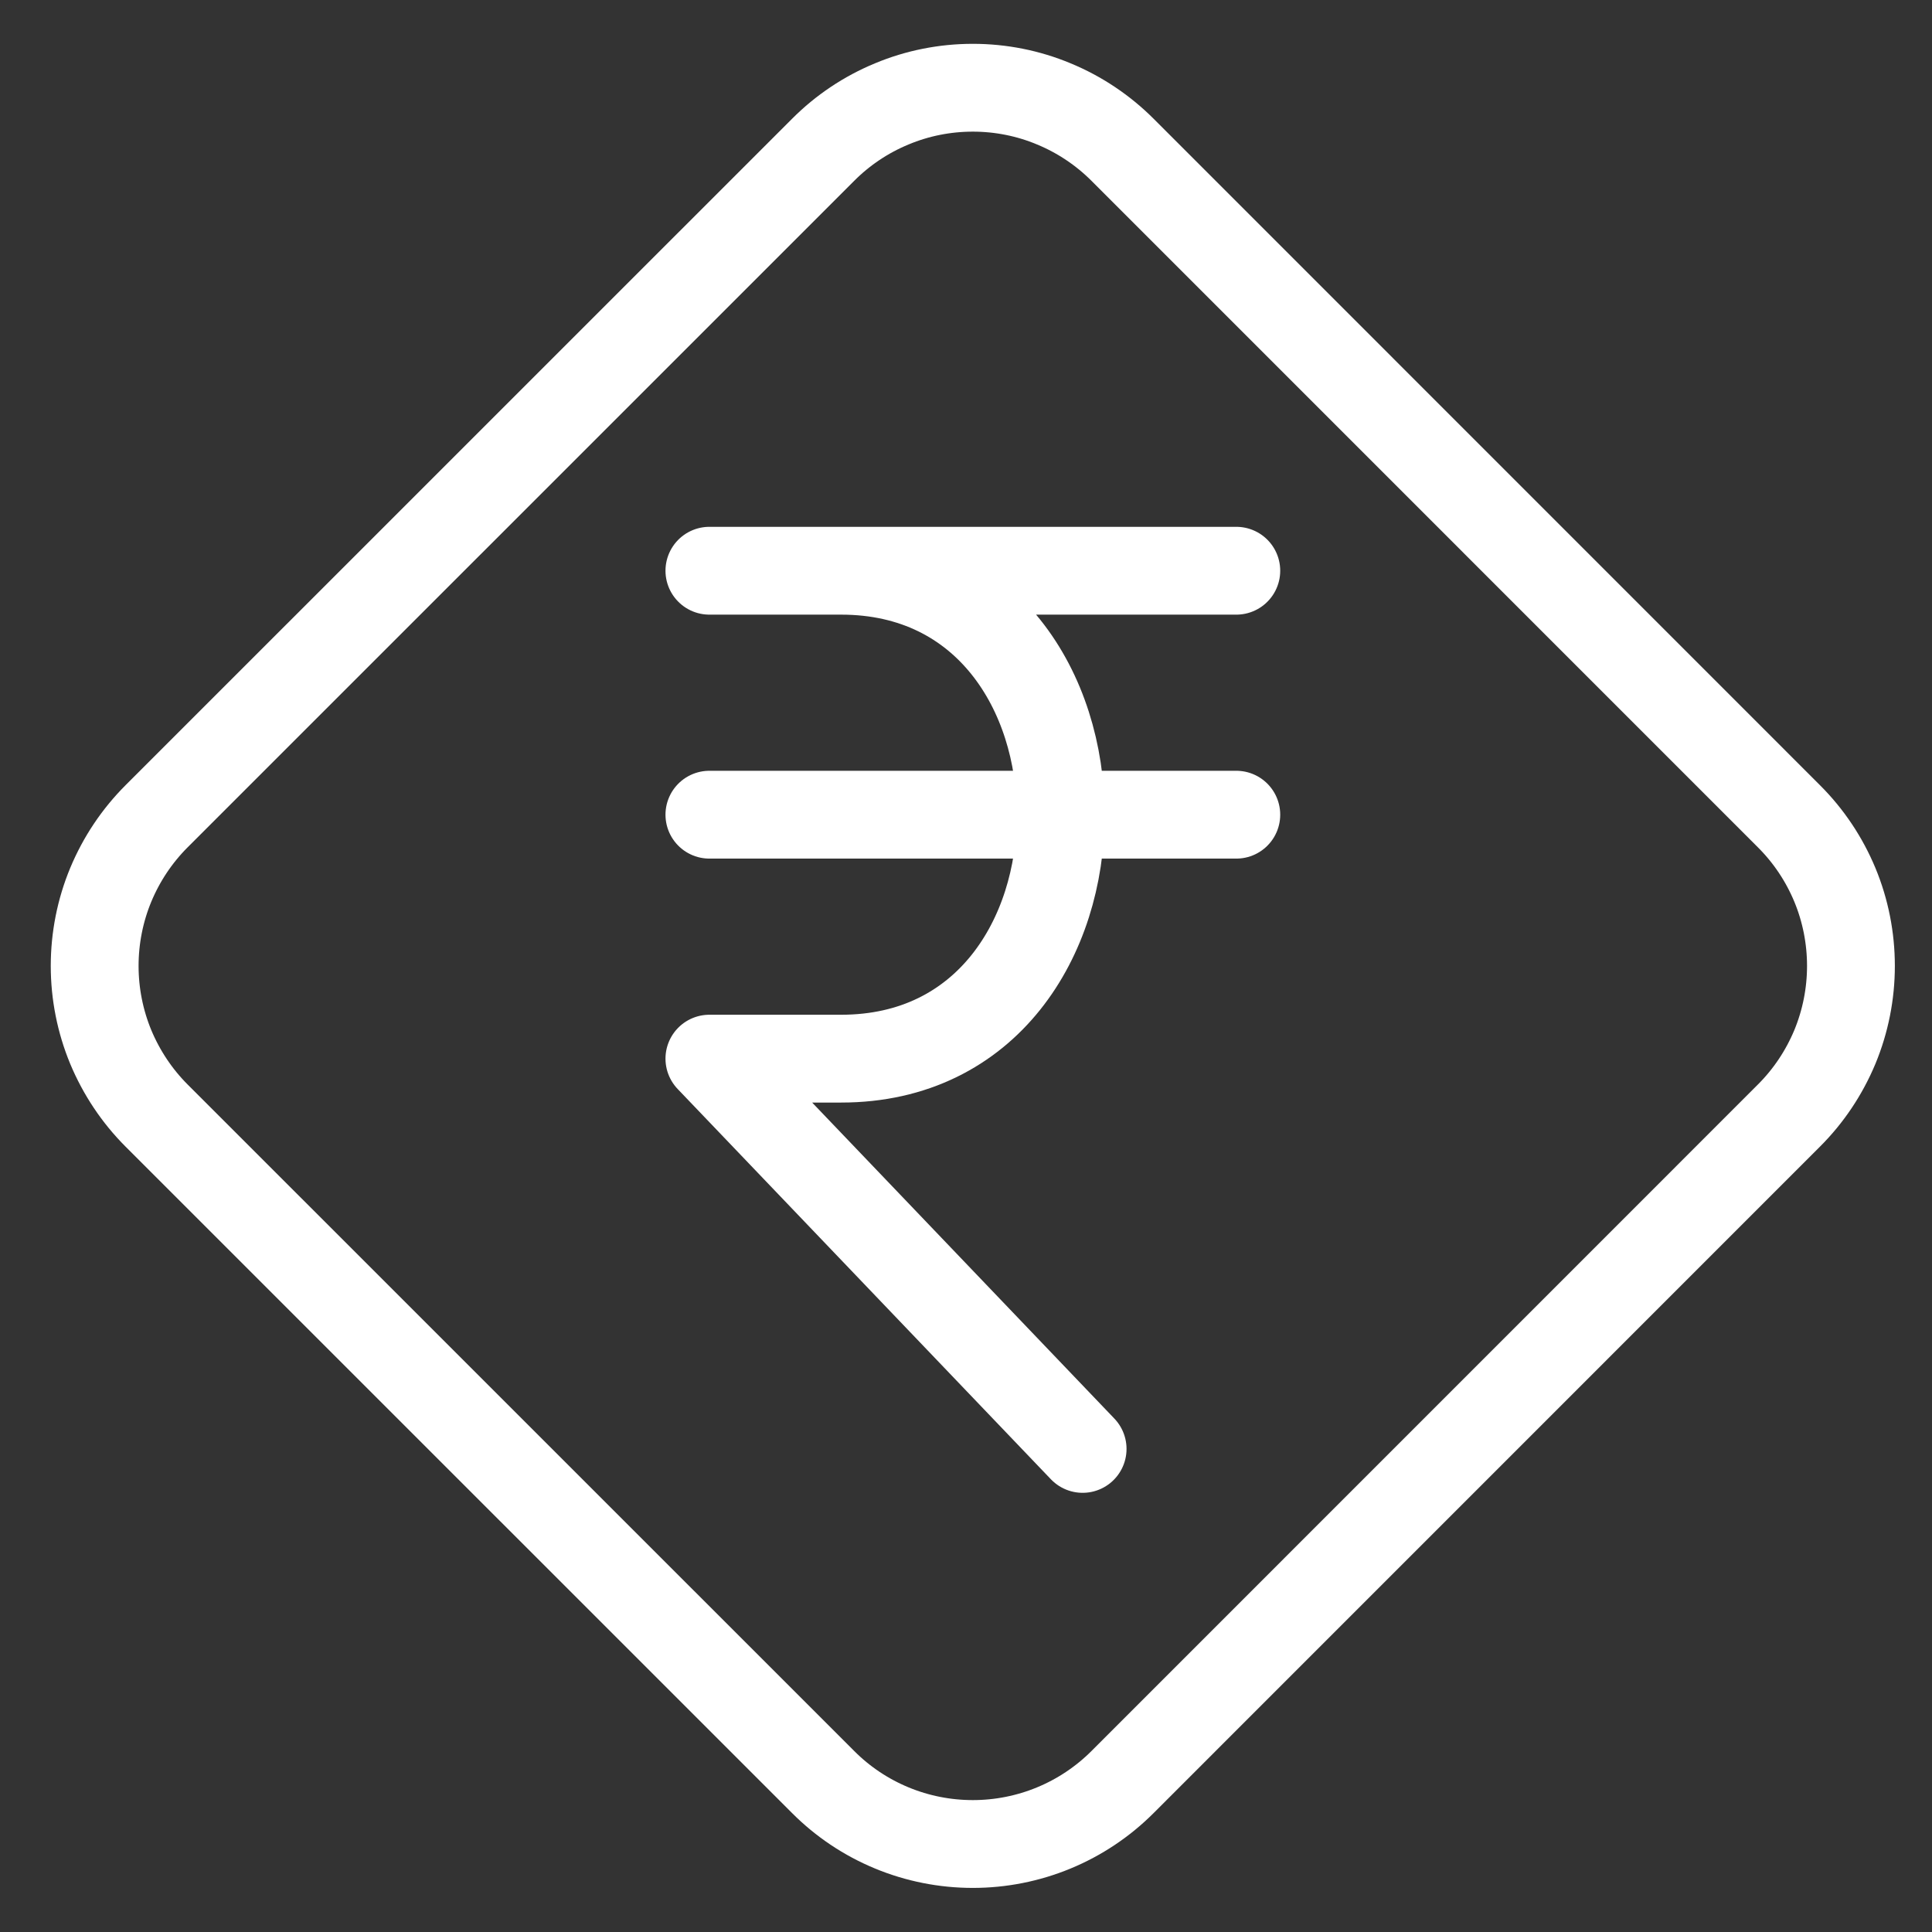 <svg width="22" height="22" viewBox="0 0 22 22" fill="none" xmlns="http://www.w3.org/2000/svg">
<rect x="0" y="0" width="22" height="22" fill="#333333" stroke="none"/>
<path d="M1.784 9.294C1.56 9.518 1.383 9.783 1.261 10.076C1.14 10.368 1.078 10.682 1.078 10.999C1.078 11.316 1.14 11.629 1.261 11.922C1.383 12.214 1.56 12.48 1.784 12.704L9.373 20.292C9.596 20.516 9.862 20.694 10.155 20.815C10.447 20.936 10.761 20.998 11.078 20.998C11.394 20.998 11.708 20.936 12 20.815C12.293 20.694 12.559 20.516 12.783 20.292L20.37 12.704C20.595 12.48 20.772 12.214 20.894 11.922C21.015 11.629 21.077 11.316 21.077 10.999C21.077 10.682 21.015 10.368 20.894 10.076C20.772 9.783 20.595 9.518 20.37 9.294L12.783 1.706C12.559 1.482 12.293 1.304 12 1.183C11.708 1.061 11.394 0.999 11.078 0.999C10.761 0.999 10.447 1.061 10.155 1.183C9.862 1.304 9.596 1.482 9.373 1.706L1.784 9.294Z" stroke="white" stroke-linecap="round" stroke-linejoin="round"/>
<path d="M8.078 6.499H14.078M8.078 9.277H14.078M12.328 16.499L8.078 12.055H9.578C12.912 12.055 12.912 6.499 9.578 6.499" stroke="white" stroke-linecap="round" stroke-linejoin="round"/>
</svg>
